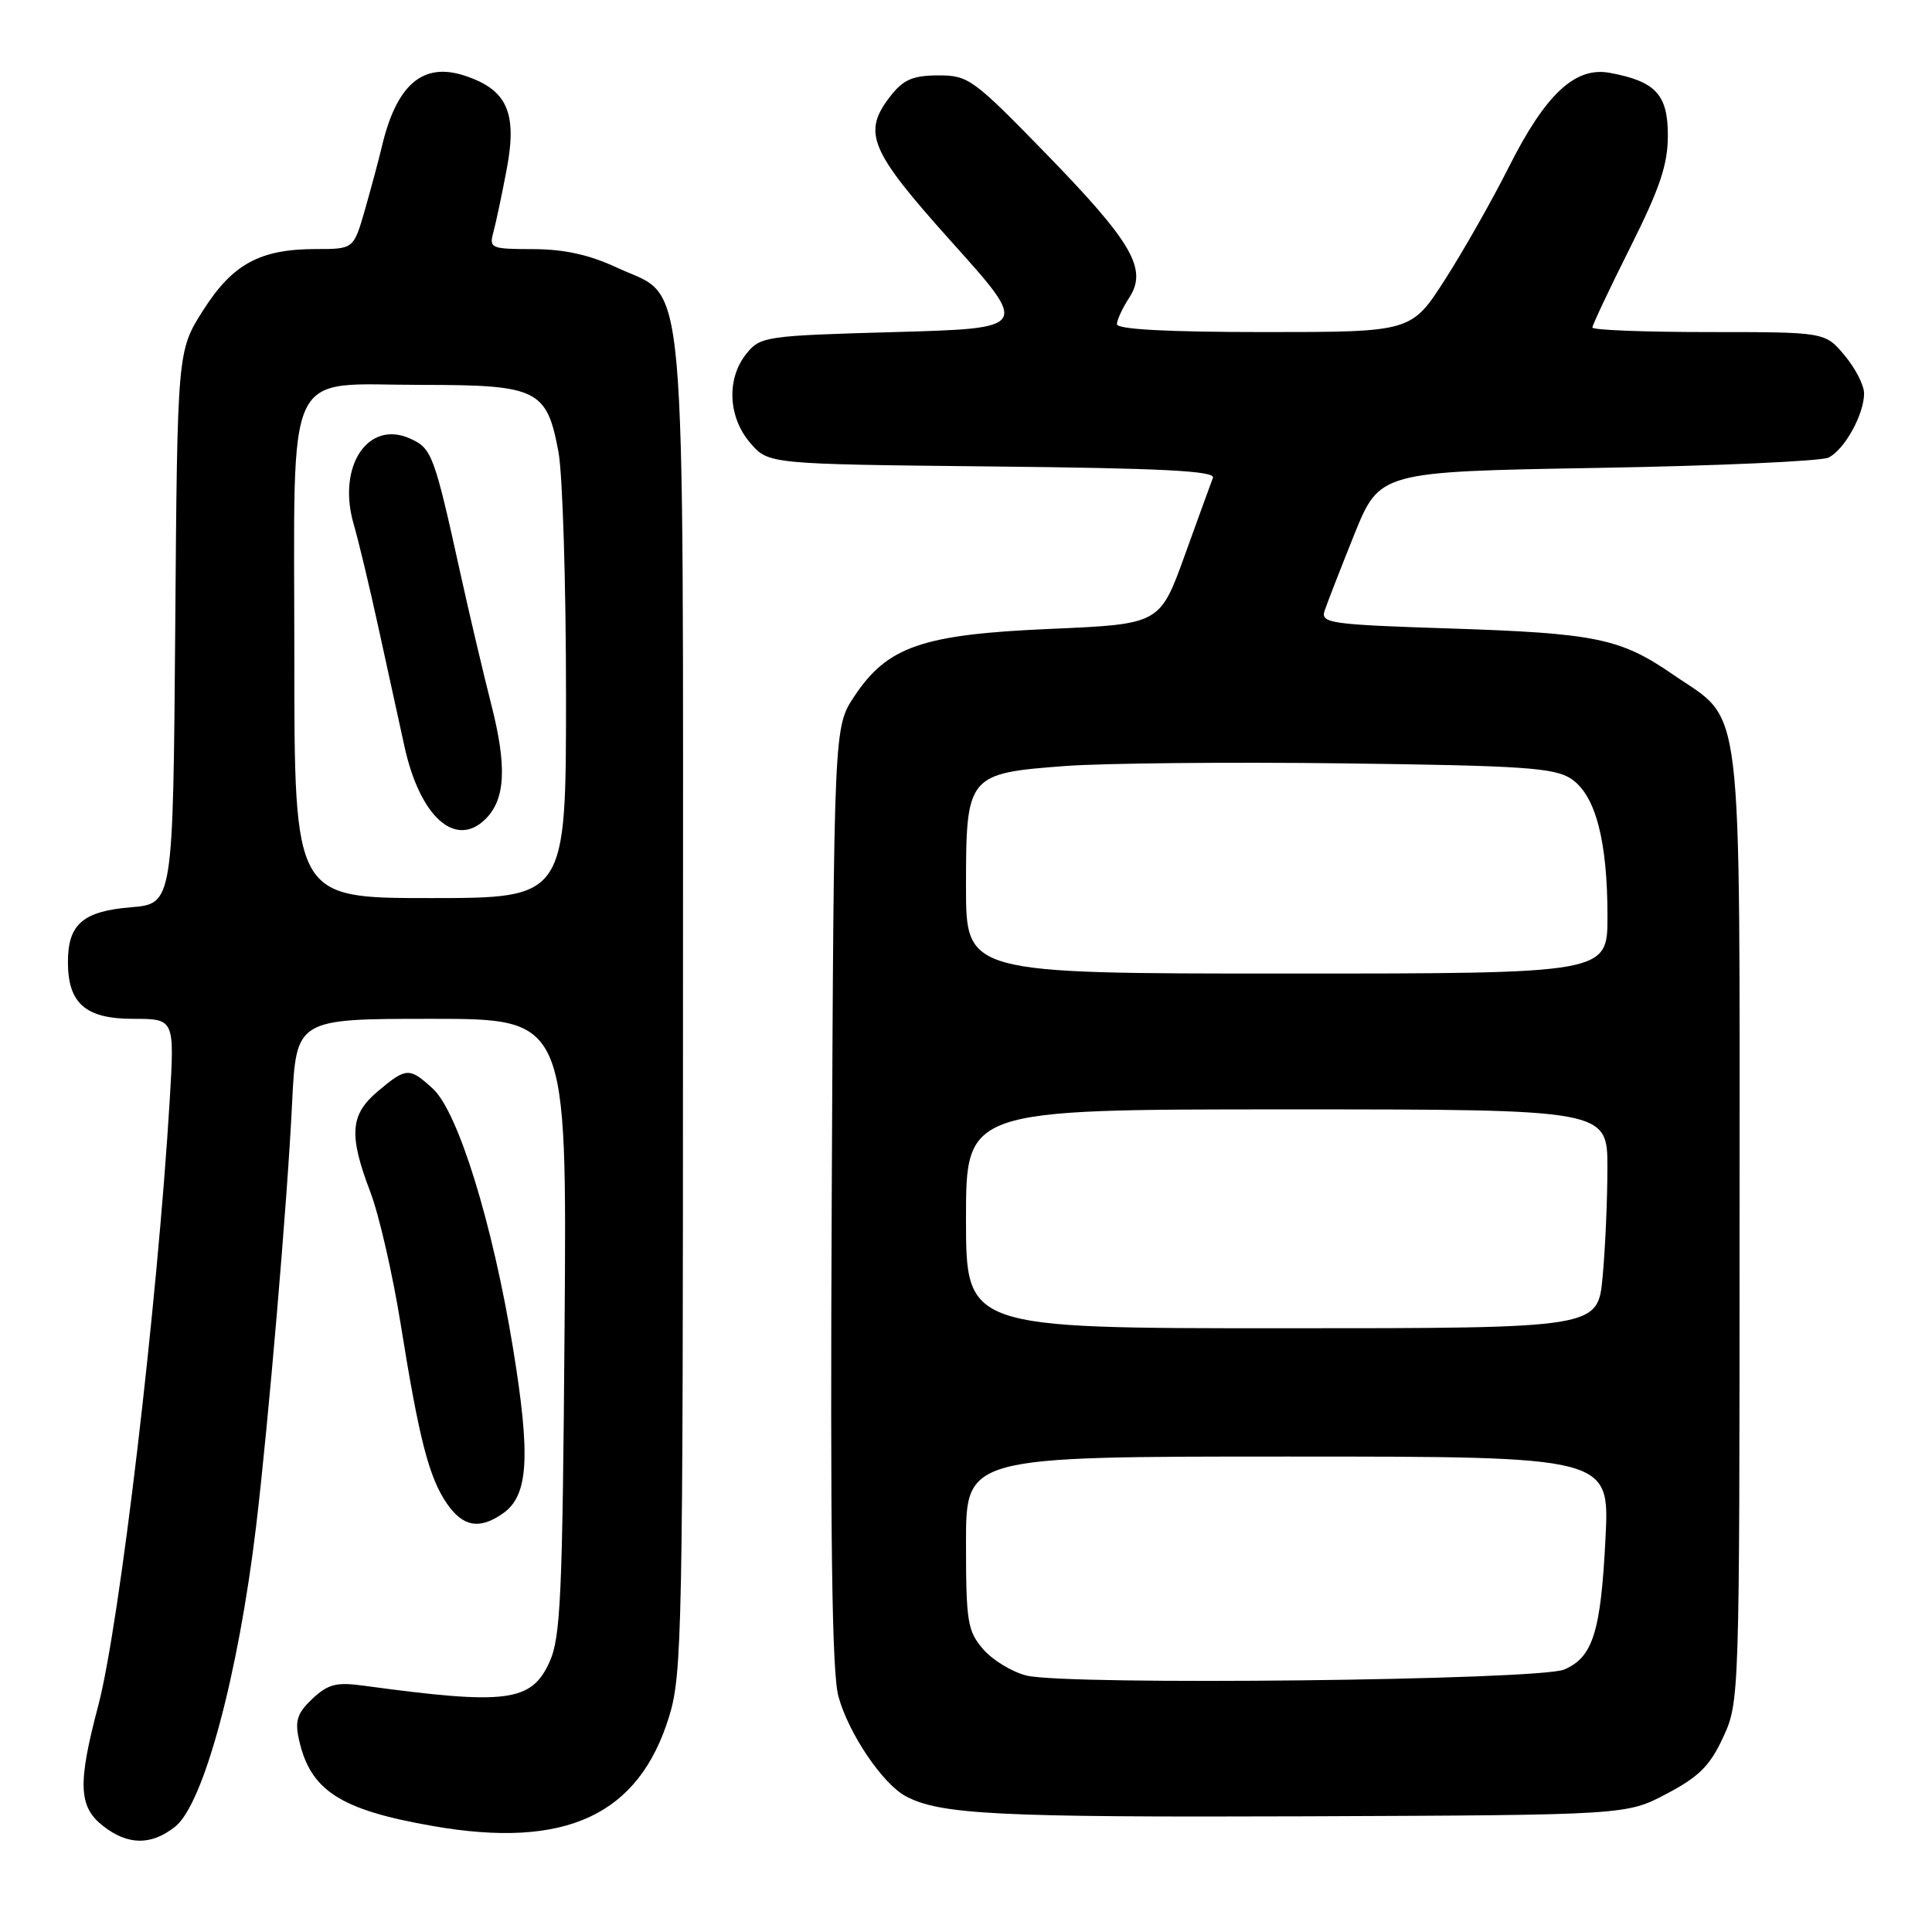 <?xml version="1.0" encoding="UTF-8" standalone="no"?>
<!DOCTYPE svg PUBLIC "-//W3C//DTD SVG 1.1//EN" "http://www.w3.org/Graphics/SVG/1.1/DTD/svg11.dtd" >
<svg xmlns="http://www.w3.org/2000/svg" xmlns:xlink="http://www.w3.org/1999/xlink" version="1.1" viewBox="0 0 256 256">
 <g >
 <path fill="currentColor"
d=" M 23.20 242.05 C 26.96 239.10 31.57 222.01 33.93 202.28 C 35.56 188.65 38.08 159.11 38.70 146.25 C 39.25 135.00 39.25 135.00 57.19 135.00 C 75.12 135.00 75.12 135.00 74.81 175.75 C 74.54 211.38 74.29 216.97 72.82 220.21 C 70.41 225.53 67.14 225.94 48.18 223.36 C 44.57 222.87 43.47 223.15 41.40 225.09 C 39.41 226.96 39.06 228.00 39.60 230.44 C 41.09 237.26 45.05 239.82 57.43 241.97 C 74.97 245.02 84.63 240.53 88.66 227.46 C 90.39 221.87 90.50 216.08 90.50 133.50 C 90.50 32.61 91.14 39.84 81.79 35.48 C 78.08 33.75 74.75 33.02 70.63 33.01 C 65.04 33.00 64.79 32.90 65.38 30.75 C 65.72 29.51 66.52 25.72 67.16 22.32 C 68.55 14.90 67.18 11.87 61.58 10.03 C 56.02 8.19 52.52 11.21 50.58 19.50 C 50.19 21.15 49.19 24.86 48.37 27.75 C 46.86 33.00 46.86 33.00 41.90 33.00 C 34.45 33.00 30.82 34.97 26.91 41.13 C 23.50 46.50 23.50 46.50 23.22 83.13 C 22.93 119.76 22.93 119.76 17.32 120.22 C 10.98 120.75 9.00 122.47 9.00 127.47 C 9.00 132.96 11.34 135.00 17.62 135.00 C 23.13 135.00 23.13 135.00 22.49 145.75 C 20.86 172.85 15.84 215.33 13.02 226.00 C 10.28 236.35 10.40 239.38 13.63 241.93 C 16.93 244.52 20.02 244.56 23.20 242.05 Z  M 220.83 237.69 C 225.12 235.43 226.59 233.97 228.33 230.19 C 230.48 225.54 230.50 225.02 230.50 162.50 C 230.50 90.76 231.12 95.88 221.68 89.38 C 214.72 84.58 211.46 83.91 192.23 83.28 C 176.40 82.77 175.00 82.58 175.50 80.98 C 175.81 80.03 177.58 75.48 179.43 70.87 C 182.81 62.50 182.81 62.50 211.66 62.00 C 227.52 61.73 241.30 61.11 242.29 60.63 C 244.40 59.60 247.00 54.91 247.00 52.13 C 247.00 51.04 245.83 48.77 244.41 47.08 C 241.82 44.00 241.82 44.00 226.41 44.00 C 217.93 44.00 211.00 43.73 211.00 43.40 C 211.00 43.07 213.25 38.30 216.00 32.81 C 219.96 24.91 221.00 21.80 221.00 17.93 C 221.00 12.52 219.37 10.77 213.29 9.65 C 208.71 8.81 204.78 12.48 199.91 22.17 C 197.73 26.51 193.93 33.20 191.48 37.03 C 187.01 44.00 187.01 44.00 167.51 44.00 C 154.73 44.00 148.00 43.64 148.00 42.96 C 148.00 42.40 148.73 40.82 149.62 39.46 C 152.10 35.67 150.06 32.14 138.56 20.32 C 128.95 10.45 128.31 9.98 124.32 9.99 C 121.01 10.00 119.72 10.54 118.07 12.63 C 114.19 17.57 115.12 19.83 126.18 32.15 C 136.37 43.50 136.37 43.50 118.59 44.00 C 101.41 44.48 100.75 44.58 98.91 46.86 C 96.24 50.16 96.46 55.26 99.41 58.69 C 101.82 61.50 101.82 61.50 131.50 61.81 C 153.98 62.04 161.06 62.40 160.72 63.31 C 160.47 63.96 158.78 68.60 156.98 73.60 C 153.69 82.70 153.69 82.70 139.21 83.33 C 122.19 84.06 117.58 85.65 113.18 92.30 C 110.50 96.35 110.50 96.35 110.21 158.43 C 110.00 203.95 110.23 221.65 111.10 224.80 C 112.45 229.71 116.95 236.37 120.02 238.01 C 124.57 240.44 132.15 240.82 173.00 240.67 C 215.50 240.50 215.50 240.50 220.83 237.69 Z  M 66.66 200.52 C 70.02 198.17 70.33 193.05 67.98 178.65 C 65.29 162.17 60.70 147.31 57.35 144.25 C 54.25 141.41 53.83 141.43 50.08 144.59 C 46.38 147.70 46.18 150.35 49.09 158.00 C 50.24 161.02 52.04 168.90 53.10 175.50 C 55.53 190.70 56.85 195.81 59.23 199.25 C 61.37 202.33 63.55 202.71 66.66 200.52 Z  M 39.00 87.00 C 39.00 47.63 37.42 51.00 55.89 51.00 C 71.25 51.00 72.46 51.59 74.00 59.89 C 74.55 62.85 75.00 77.36 75.00 92.14 C 75.00 119.00 75.00 119.00 57.00 119.00 C 39.00 119.00 39.00 119.00 39.00 87.00 Z  M 64.35 108.51 C 66.97 105.89 67.19 101.56 65.10 93.37 C 64.00 89.04 62.16 81.22 61.01 76.00 C 57.54 60.26 57.23 59.42 54.38 58.13 C 48.77 55.57 44.64 61.77 46.86 69.44 C 47.51 71.67 48.97 77.78 50.11 83.00 C 51.25 88.22 52.82 95.40 53.60 98.94 C 55.65 108.26 60.38 112.47 64.35 108.51 Z  M 136.02 222.02 C 134.10 221.54 131.51 219.97 130.27 218.52 C 128.20 216.12 128.00 214.89 128.00 204.44 C 128.00 193.00 128.00 193.00 170.64 193.00 C 213.28 193.00 213.28 193.00 212.74 203.75 C 212.12 216.26 211.07 219.59 207.27 221.22 C 203.93 222.65 141.41 223.35 136.02 222.02 Z  M 128.00 161.50 C 128.00 147.00 128.00 147.00 170.50 147.00 C 213.00 147.00 213.00 147.00 212.99 154.75 C 212.99 159.01 212.70 165.54 212.35 169.25 C 211.71 176.00 211.71 176.00 169.86 176.00 C 128.00 176.00 128.00 176.00 128.00 161.50 Z  M 128.00 117.50 C 128.00 102.71 128.20 102.47 141.15 101.50 C 146.29 101.12 162.90 100.96 178.05 101.15 C 201.80 101.45 205.94 101.73 208.16 103.18 C 211.40 105.31 213.00 111.33 213.00 121.44 C 213.00 129.00 213.00 129.00 170.50 129.00 C 128.00 129.00 128.00 129.00 128.00 117.50 Z "/>
</g>
</svg>